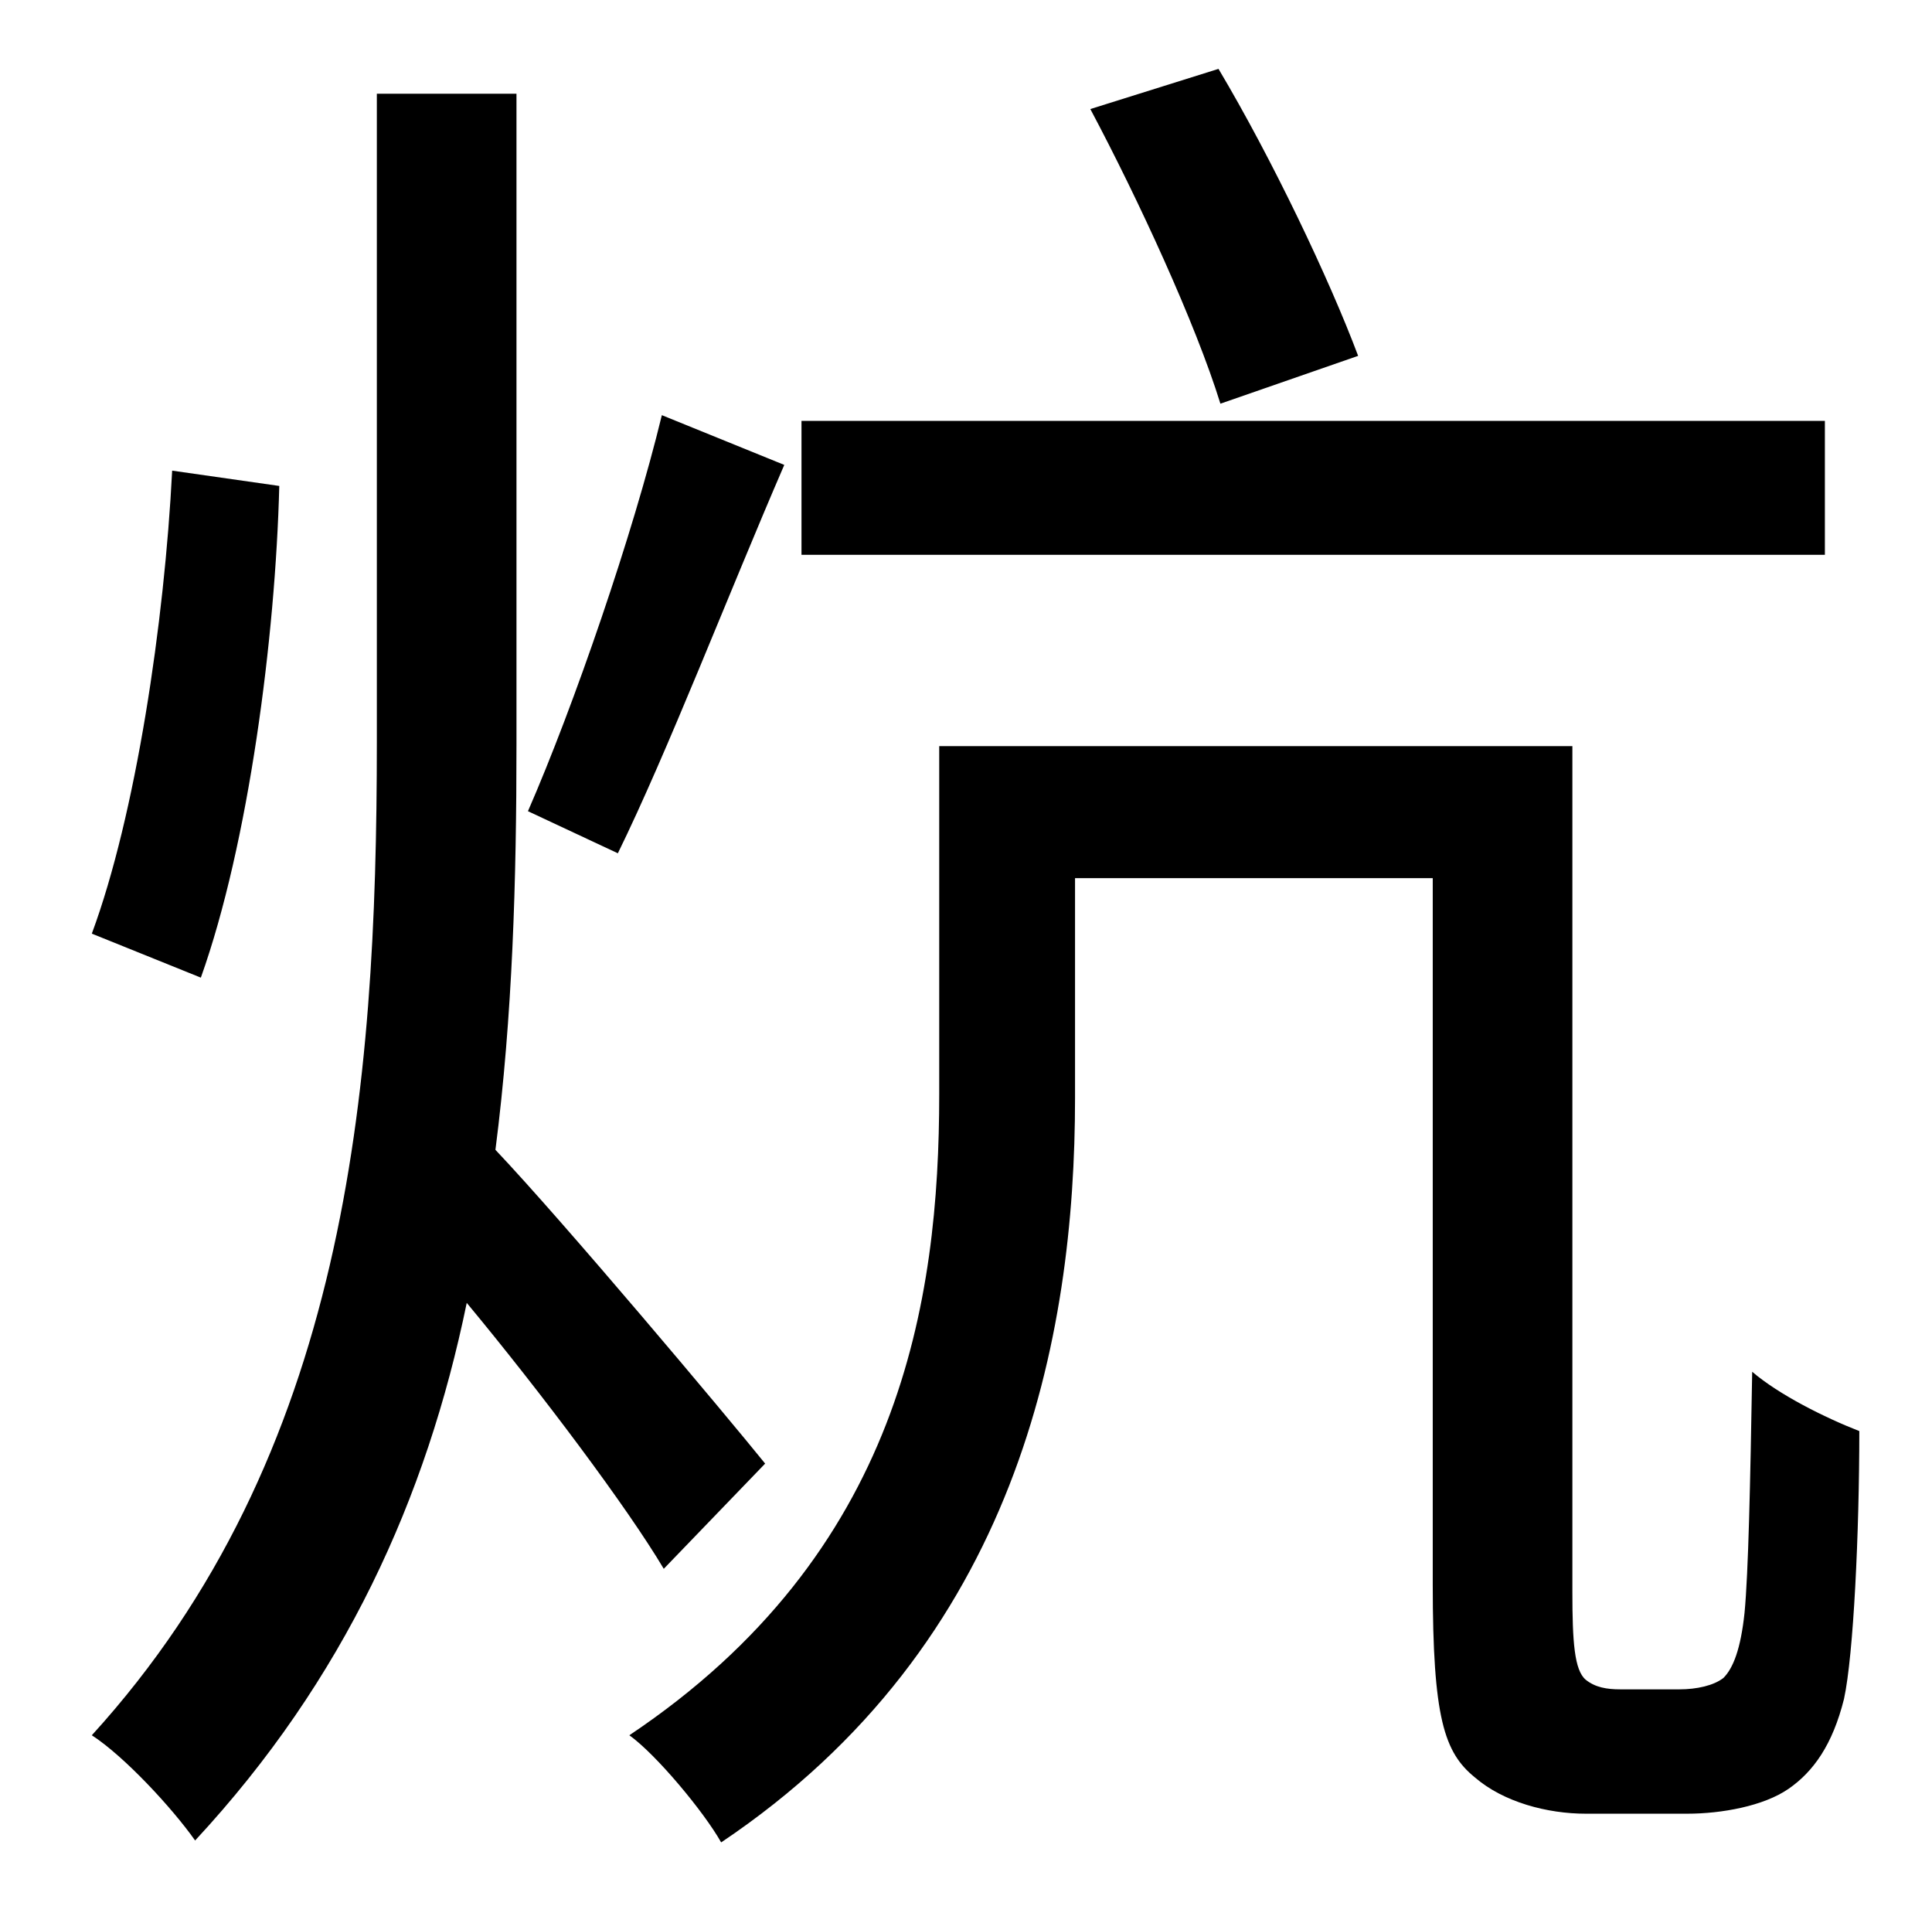 <?xml version="1.0" standalone="no"?>
<!DOCTYPE svg PUBLIC "-//W3C//DTD SVG 1.1//EN" "http://www.w3.org/Graphics/SVG/1.1/DTD/svg11.dtd" >
<svg xmlns="http://www.w3.org/2000/svg" xmlns:xlink="http://www.w3.org/1999/xlink" version="1.1" viewBox="-10 0 1010 1000">
   <path fill="currentColor"
d="M700 186l-72 25c-13 -42 -43 -107 -68 -154l67 -21c28 47 58 110 73 150zM944 220v70h-535v-70h535zM336 217l64 26c-29 67 -61 150 -87 203l-47 -22c24 -55 55 -145 70 -207zM80 246l56 8c-2 79 -16 187 -41 257l-57 -23c23 -62 38 -163 42 -242zM390 765l-53 55
c-19 -32 -64 -92 -103 -139c-21 102 -64 197 -142 281c-12 -17 -37 -44 -54 -55c133 -146 149 -336 149 -519v-339h73v340c0 71 -2 142 -11 212c36 38 120 138 141 164zM837 883h31c9 0 18 -2 23 -6c5 -5 9 -15 11 -34c2 -21 3 -67 4 -126c14 12 38 24 56 31
c0 53 -3 117 -8 140c-6 24 -16 38 -29 47s-35 13 -53 13h-53c-20 0 -43 -6 -58 -19c-16 -13 -22 -31 -22 -101v-369h-187v115c0 125 -30 285 -185 389c-9 -16 -34 -46 -48 -56c142 -95 162 -227 162 -335v-182h331v442c0 26 1 41 7 46c5 4 11 5 18 5z" />
</svg>
